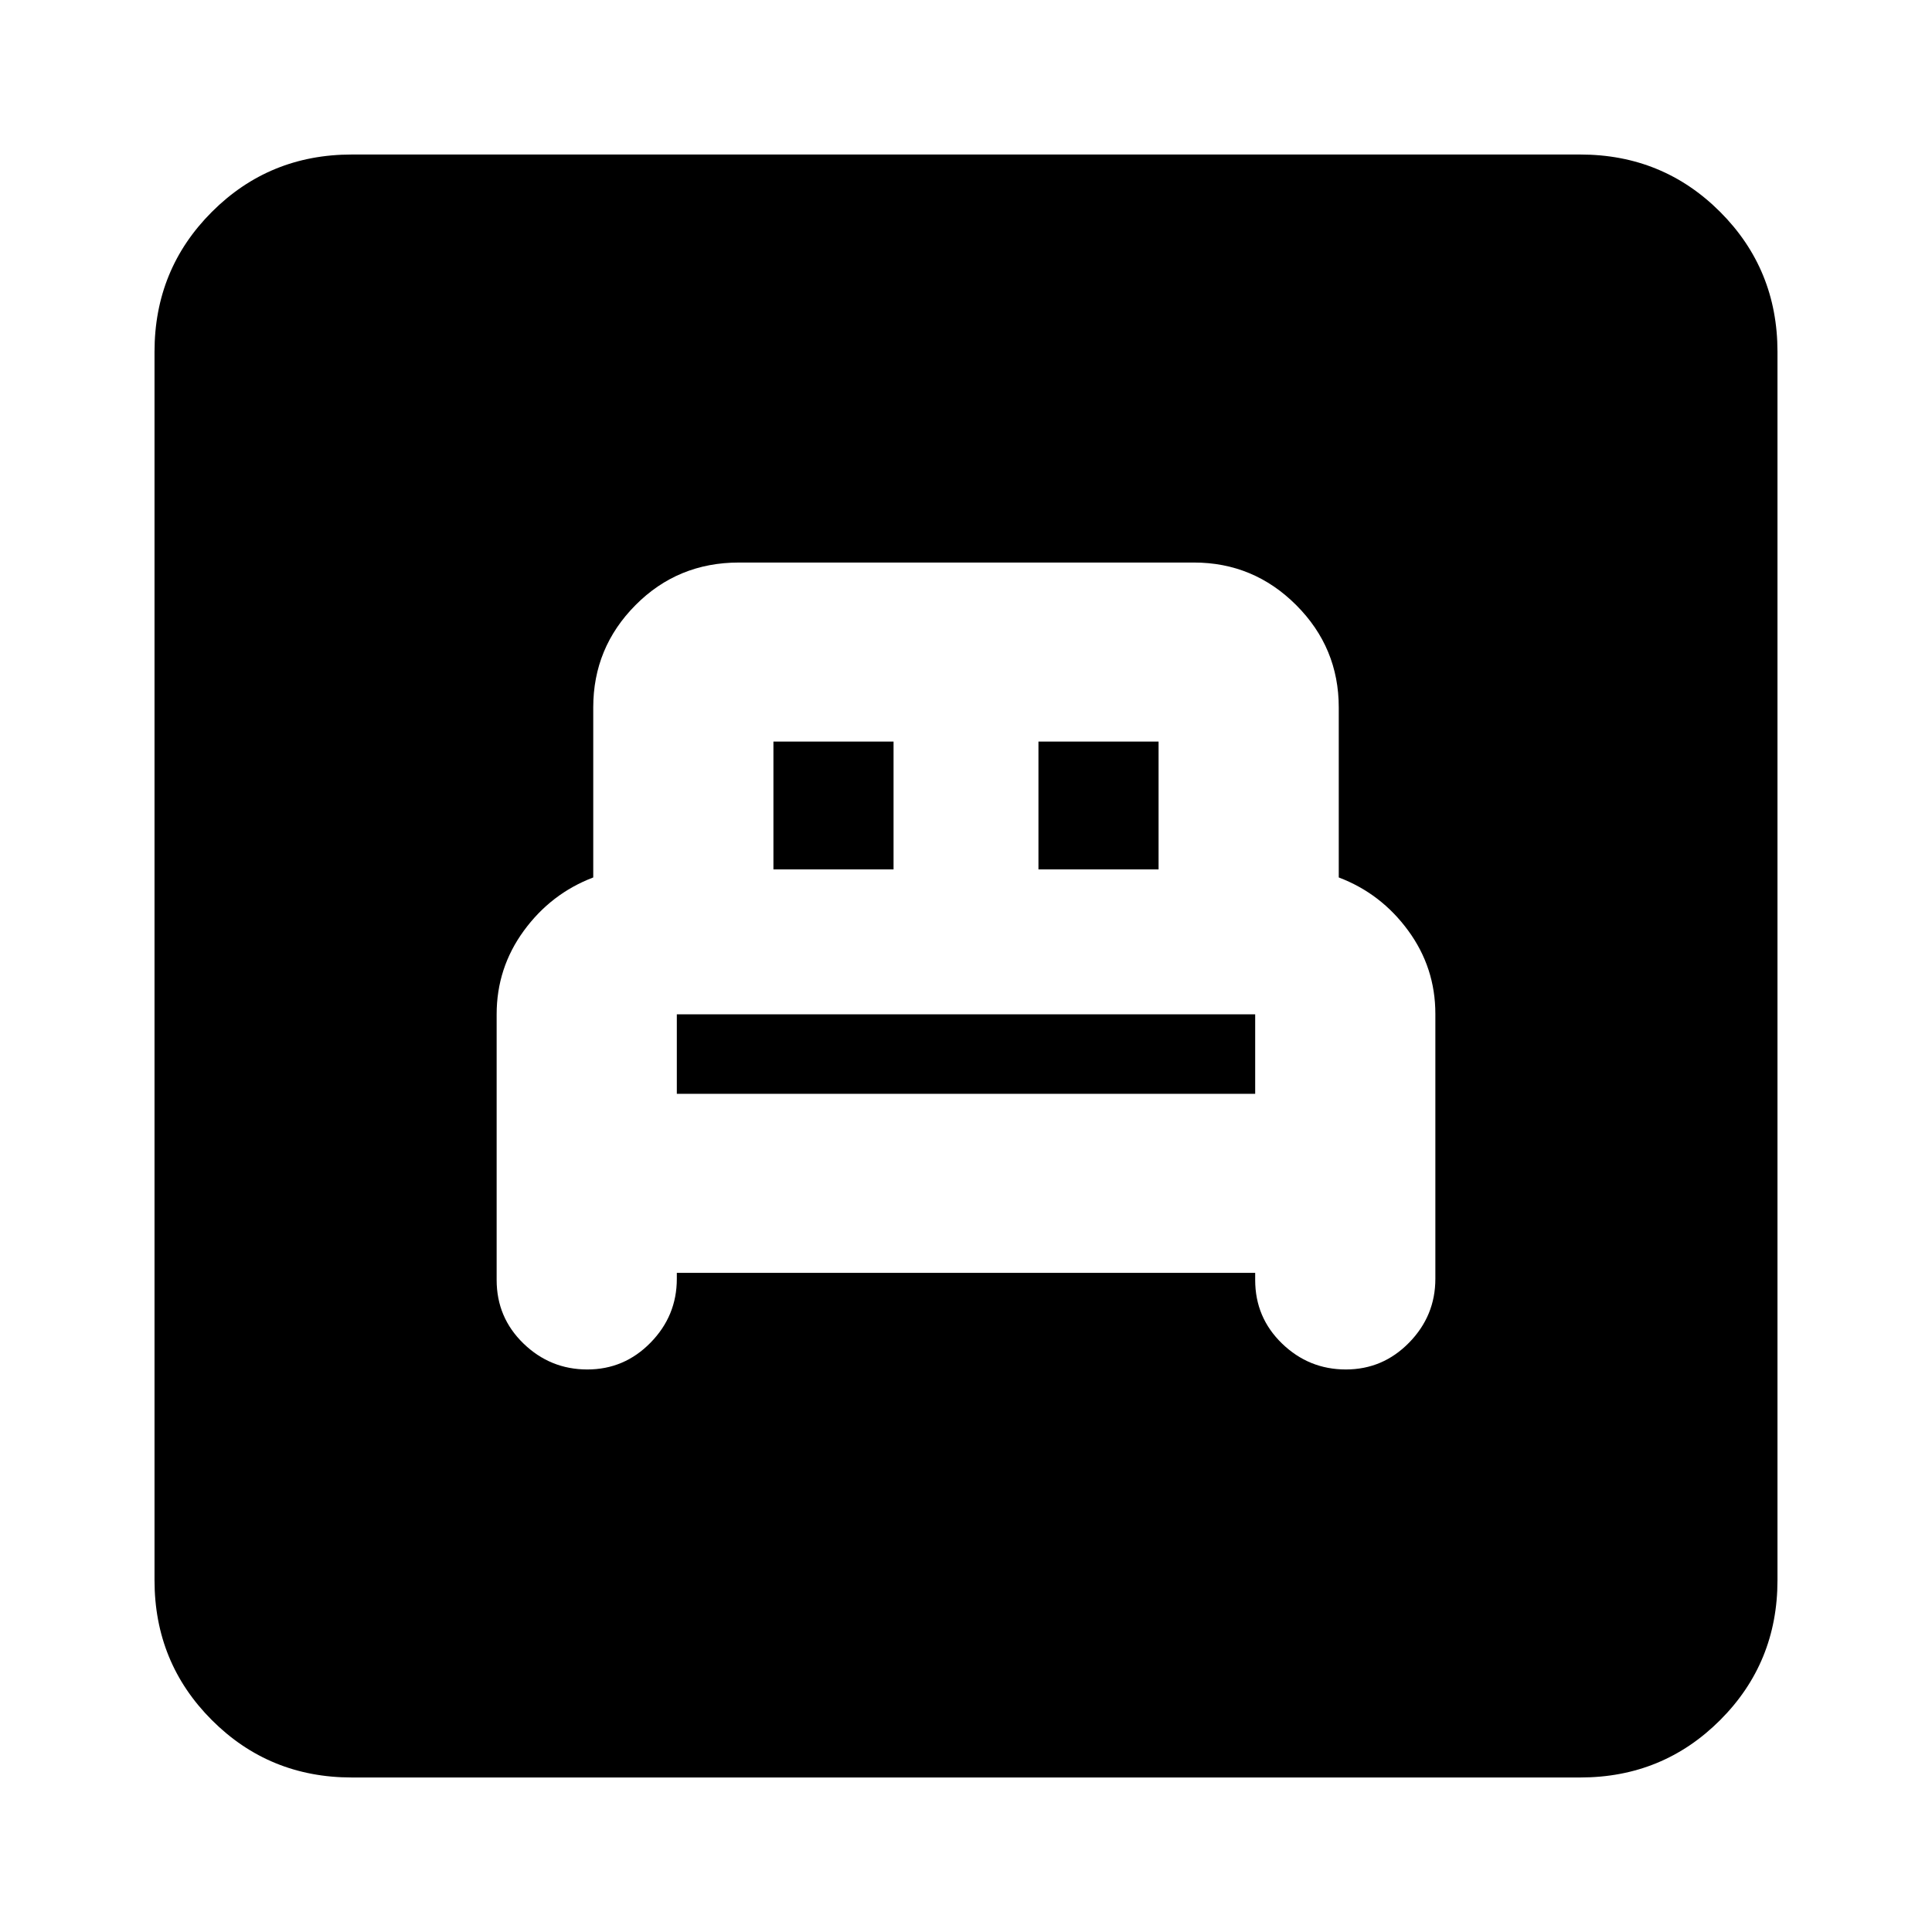 <svg xmlns="http://www.w3.org/2000/svg" height="20" viewBox="0 -960 960 960" width="20"><path d="M336.31-327.52h287.38v3.52q0 18.67 13.33 31.58 13.33 12.9 31.72 12.9t31.43-13.33q13.05-13.32 13.05-31.72v-131.64q0-22.94-13.5-41.38-13.5-18.45-34.5-26.41v-84.48q0-29.7-21.15-50.85-21.15-21.15-50.85-21.15H367.15q-30.37 0-51.37 21.15-21 21.15-21 50.85V-524q-21 8-34.5 26.5t-13.5 41.5v132q0 18.67 13.33 31.58 13.33 12.9 31.72 12.9t31.43-13.33q13.05-13.32 13.05-31.72v-2.95Zm0-88.96V-456h287.38v39.52H336.31Zm48-111.52v-63.52H444V-528h-59.69ZM516-528v-63.52h59.69V-528H516ZM174.78-76.78q-41 0-69.5-28.5t-28.5-69.5v-610.44q0-41 28.5-69.5t69.5-28.5h610.44q41 0 69.5 28.5t28.5 69.5v610.44q0 41-28.5 69.5t-69.5 28.5H174.78Z"/></svg>